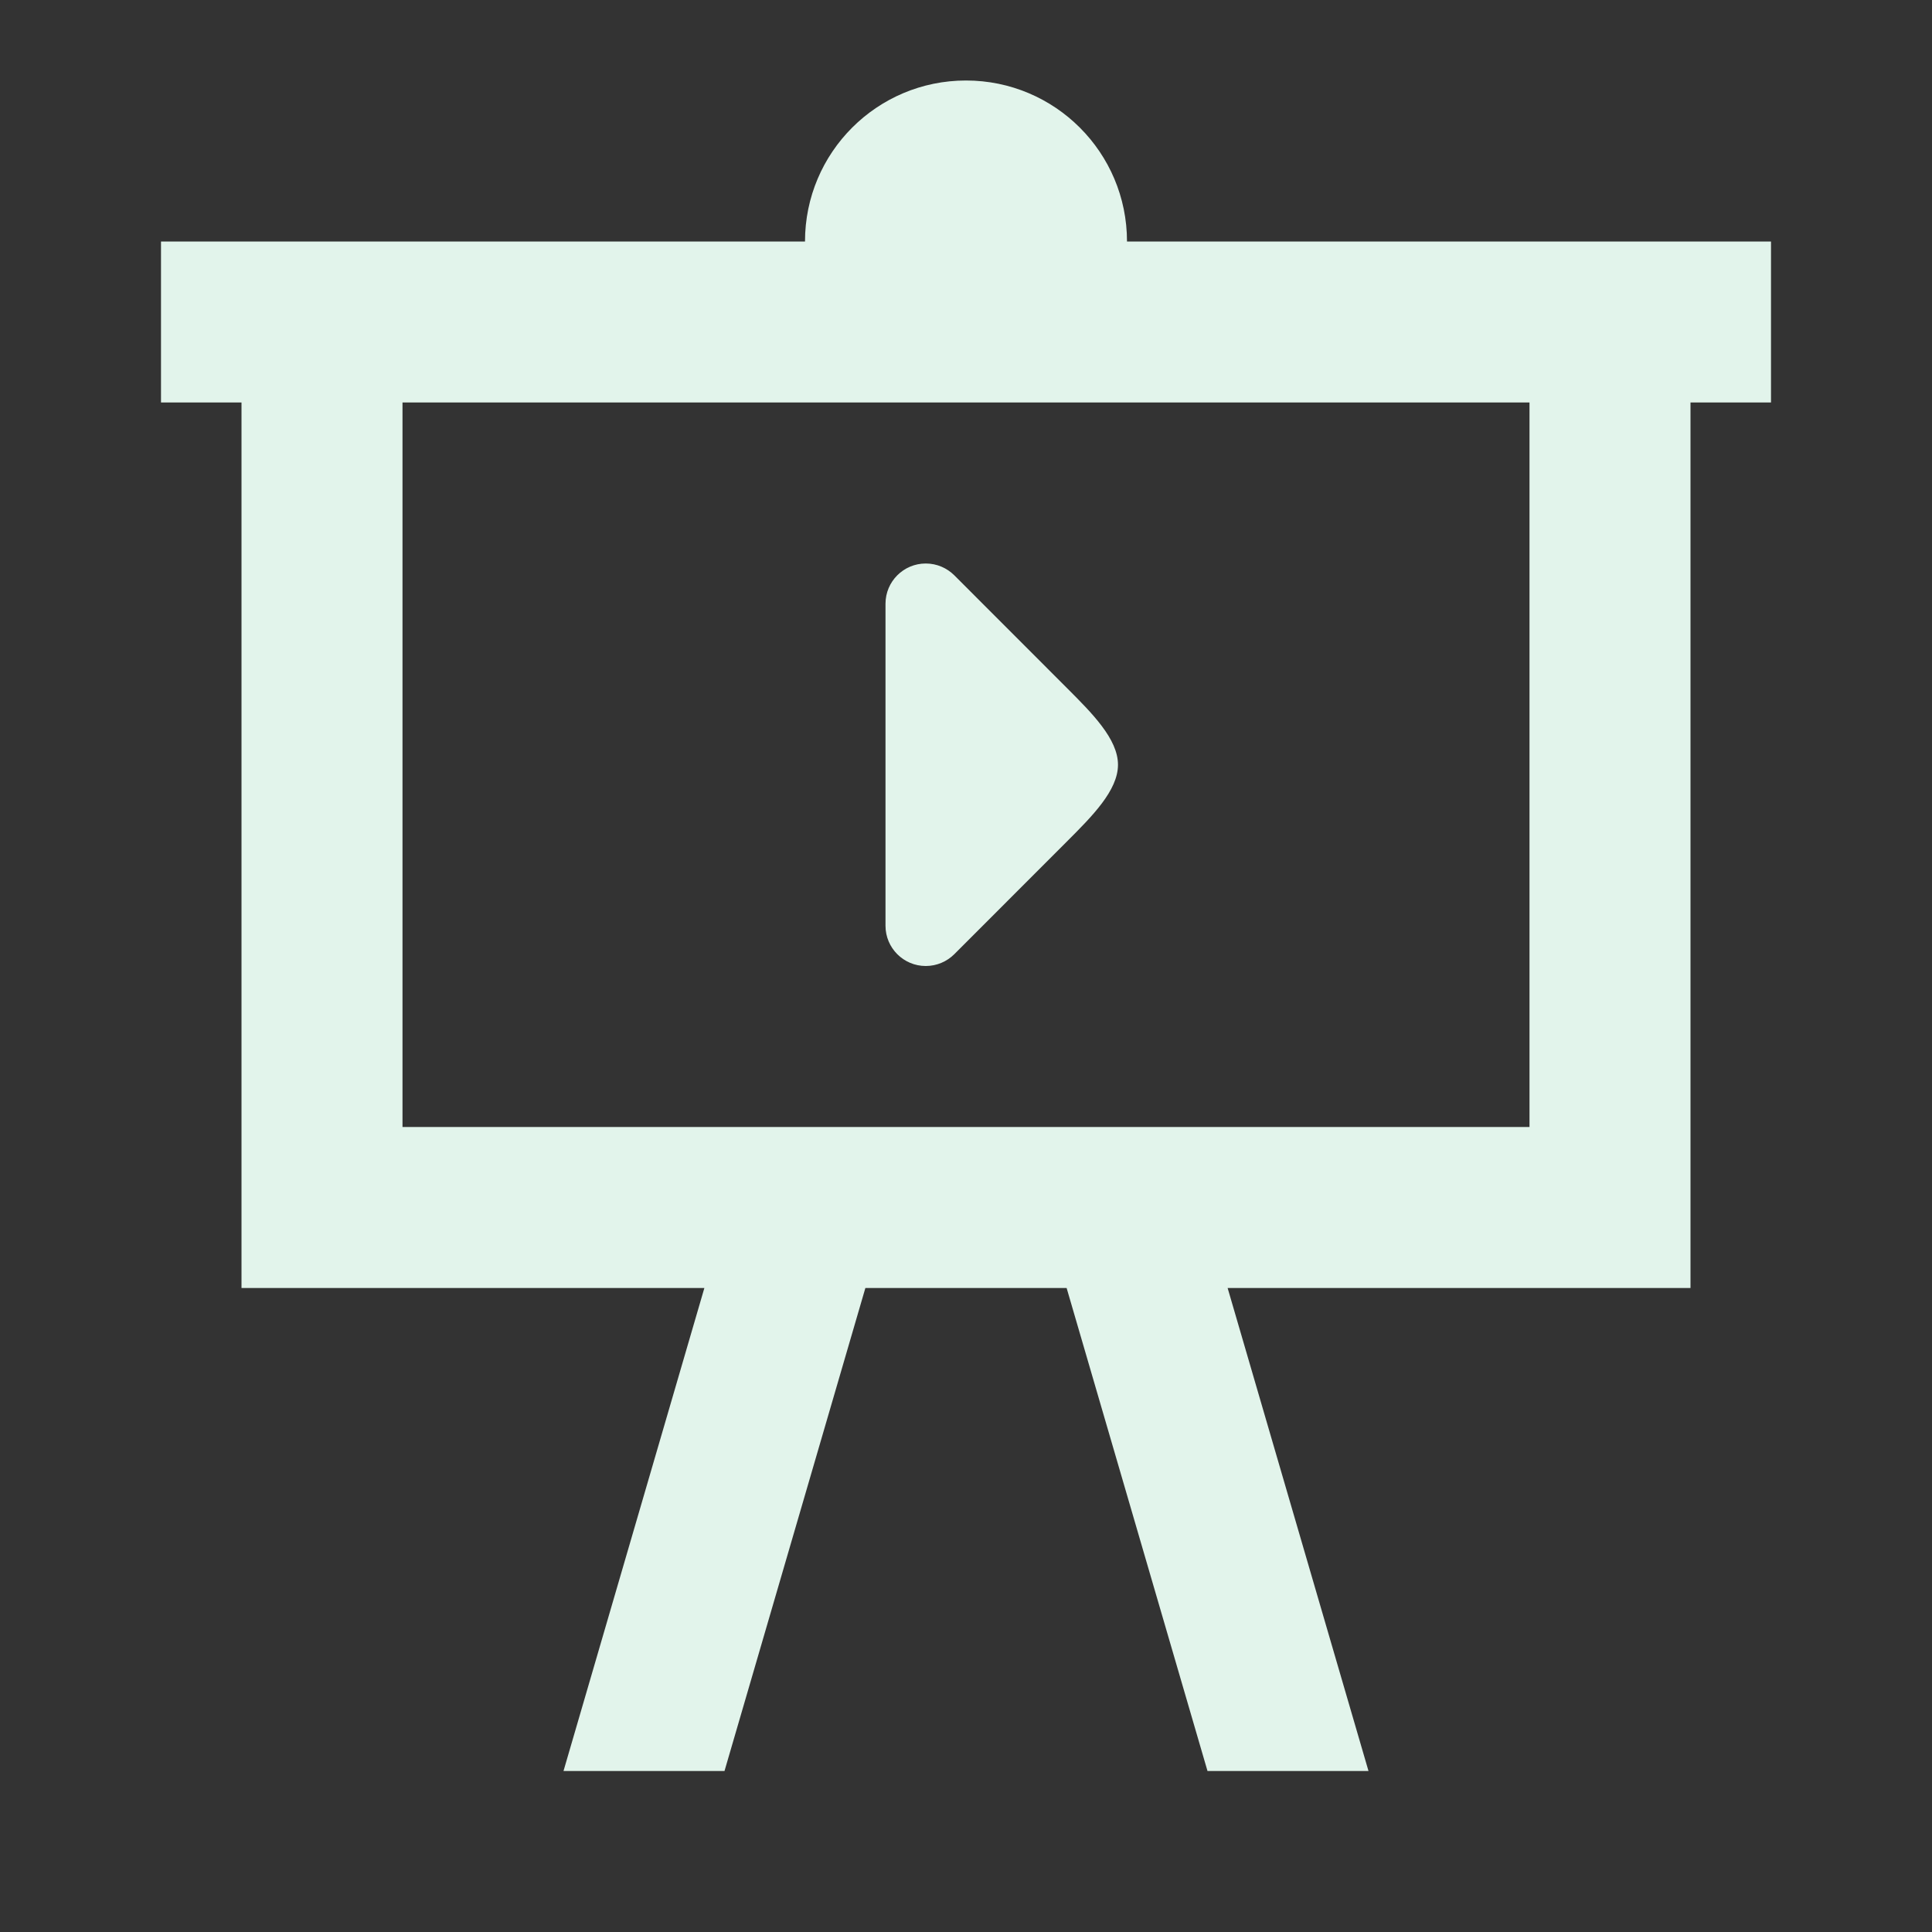 <?xml version="1.0" encoding="utf-8"?>
<!DOCTYPE svg PUBLIC "-//W3C//DTD SVG 1.1//EN" "http://www.w3.org/Graphics/SVG/1.1/DTD/svg11.dtd">
<svg xmlns="http://www.w3.org/2000/svg" xmlns:xlink="http://www.w3.org/1999/xlink" version="1.1" baseProfile="full" width="24" height="24" viewBox="0 0 24.00 24.00" enable-background="new 0 0 24.00 24.00" xml:space="preserve">
	<rect x="0" y="0" width="24.00" height="24.00" fill="#333333" stroke="none"/>
	<path fill="#E2F4EB" fill-opacity="1" stroke-width="0.2" stroke-linejoin="round" d="M 2,3L 10,3C 10,1.895 10.895,1 12,1C 13.105,1 14,1.895 14,3L 22,3L 22,5L 21,5L 21,16L 15.25,16L 17,22L 15,22L 13.25,16L 10.75,16L 9,22L 7,22L 8.75,16L 3,16L 3,5L 2,5L 2,3 Z M 5,5L 5,14L 19,14L 19,5L 5,5 Z M 11.854,11.854C 11.763,11.944 11.638,12 11.5,12C 11.224,12 11,11.776 11,11.5L 11,7.5C 11,7.224 11.224,7 11.5,7C 11.638,7 11.763,7.056 11.854,7.146L 13.25,8.543C 13.569,8.862 13.888,9.181 13.888,9.5C 13.888,9.819 13.569,10.138 13.25,10.457L 11.854,11.854 Z "/>
</svg>
